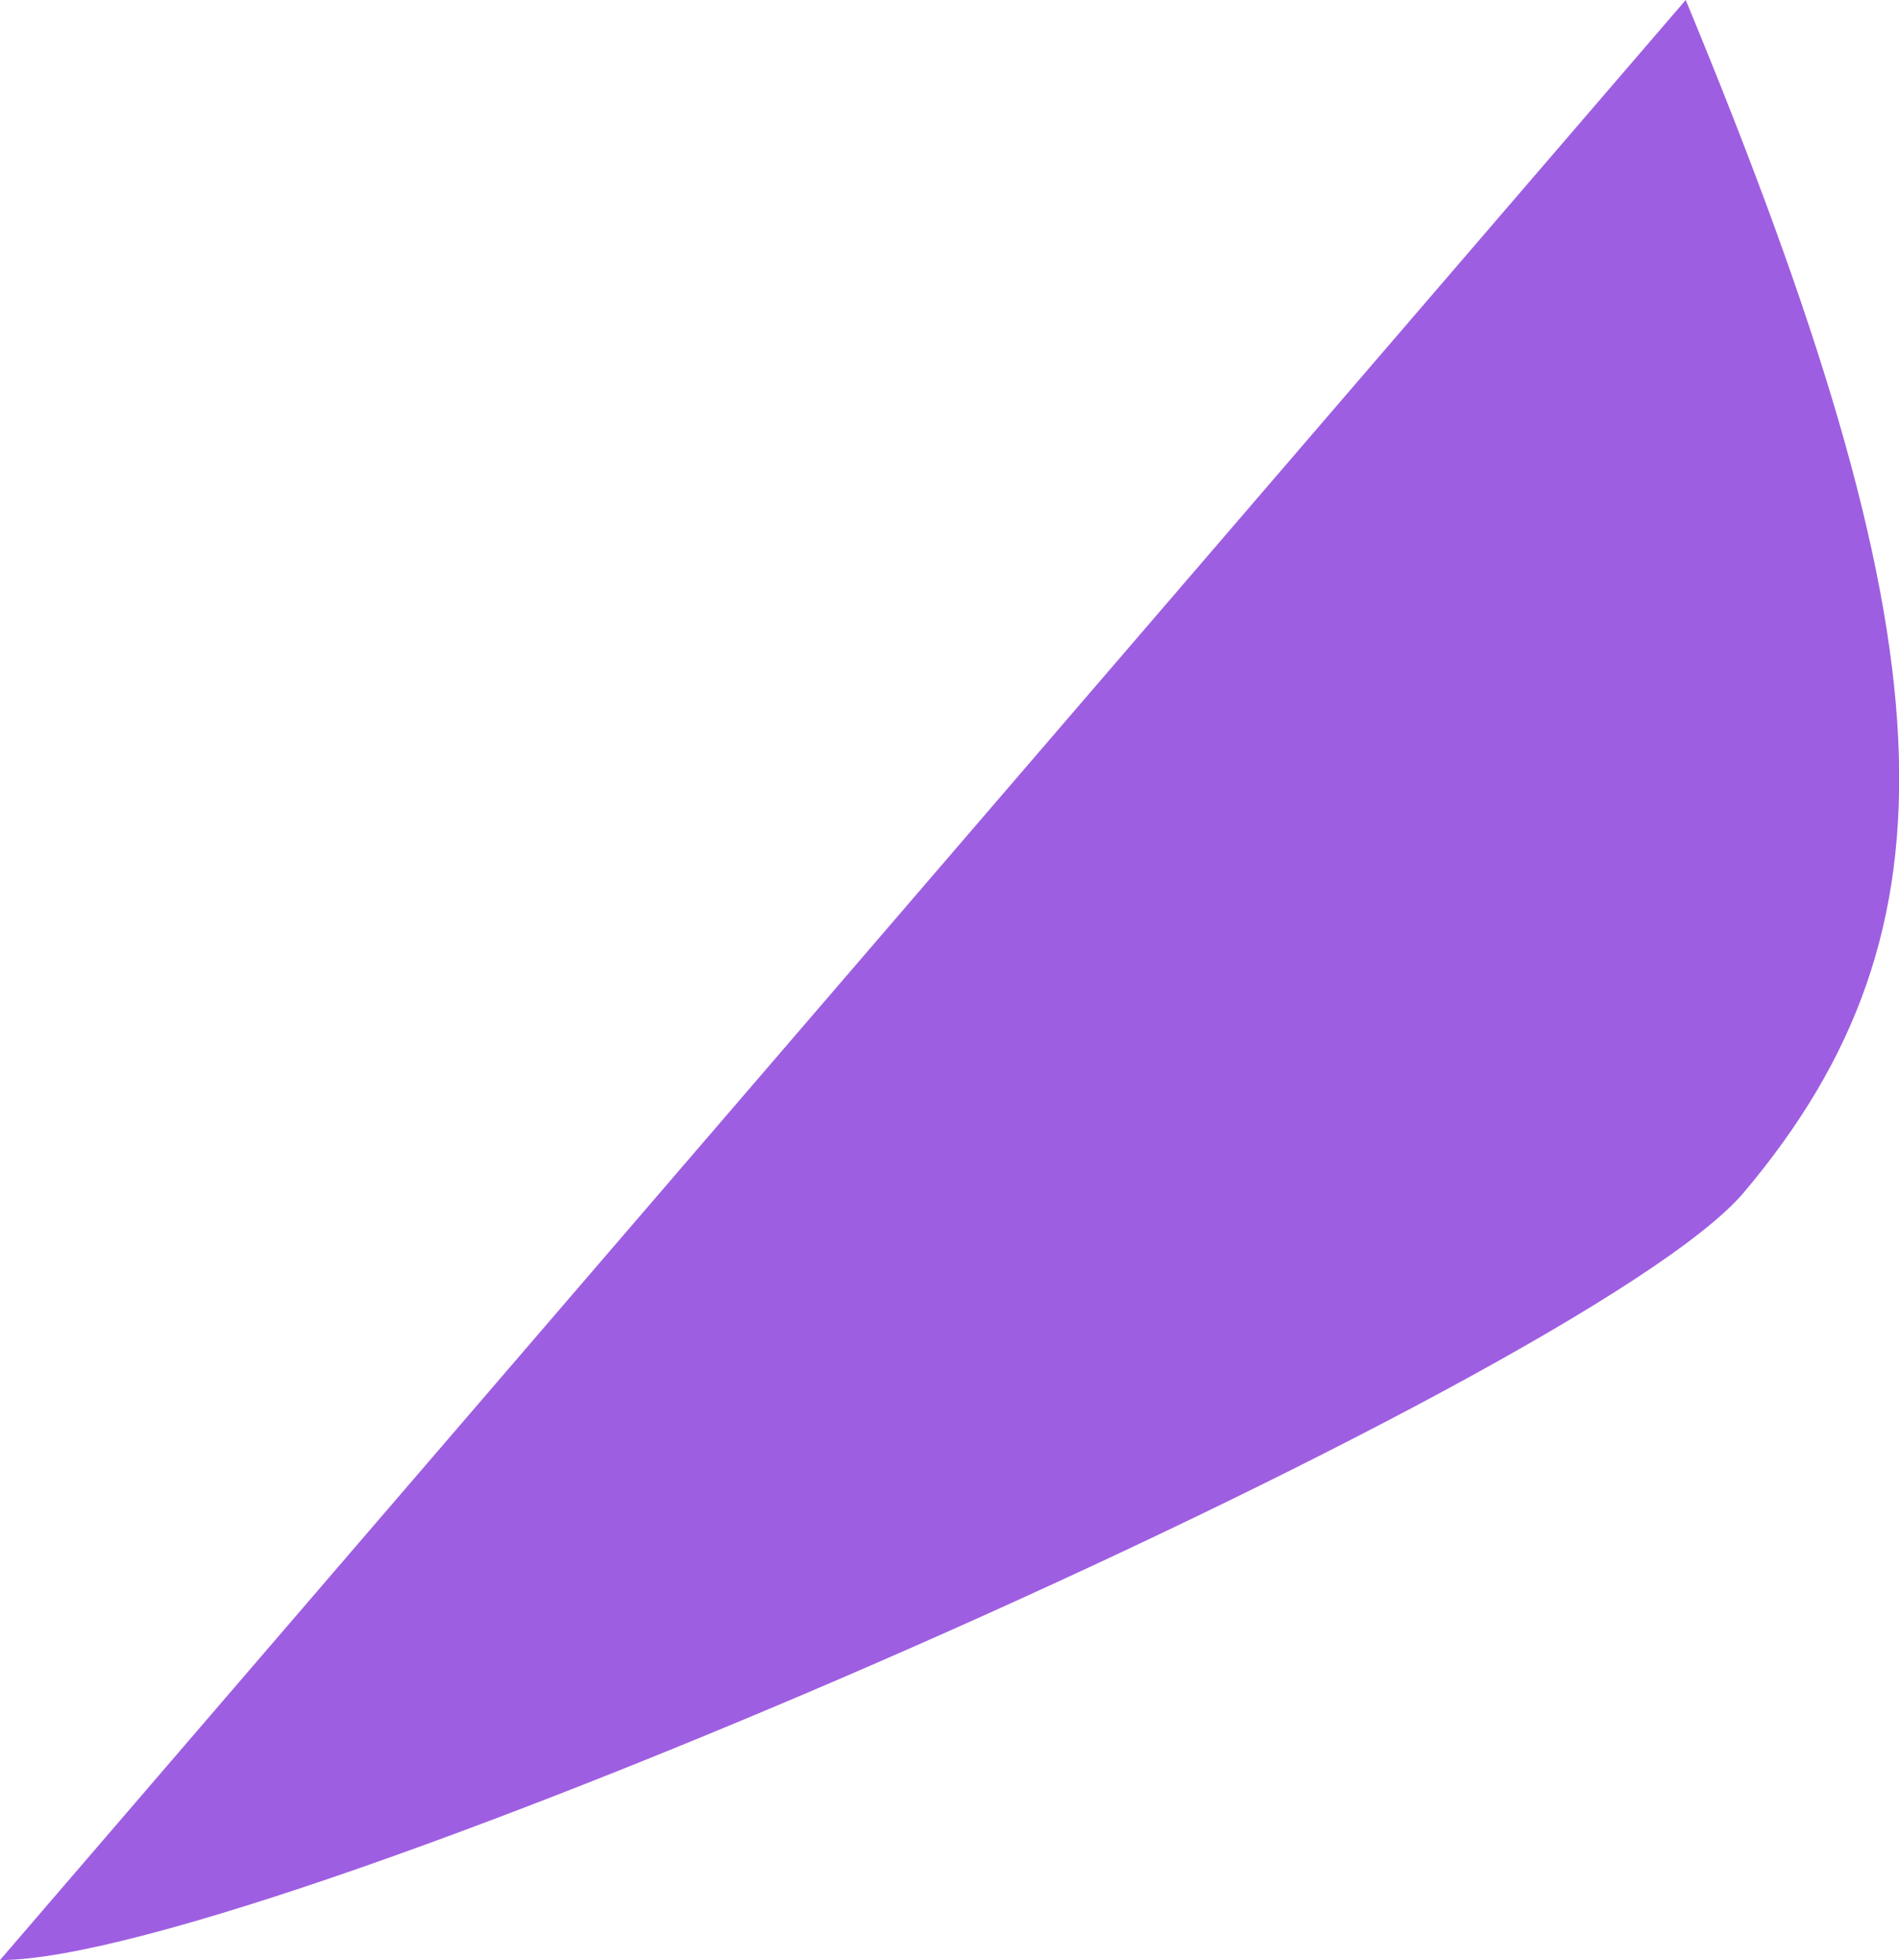 <svg 
          width="5.244" 
          height="5.412" fill="none" 
          xmlns="http://www.w3.org/2000/svg">
          <path d="M 4.816 3.292 C 5.43 2.563 5.391 1.776 4.655 0 L 0 5.412 C 0.744 5.412 4.377 3.812 4.816 3.292 Z" fill="rgb(158,94,225)"/>
        </svg>
